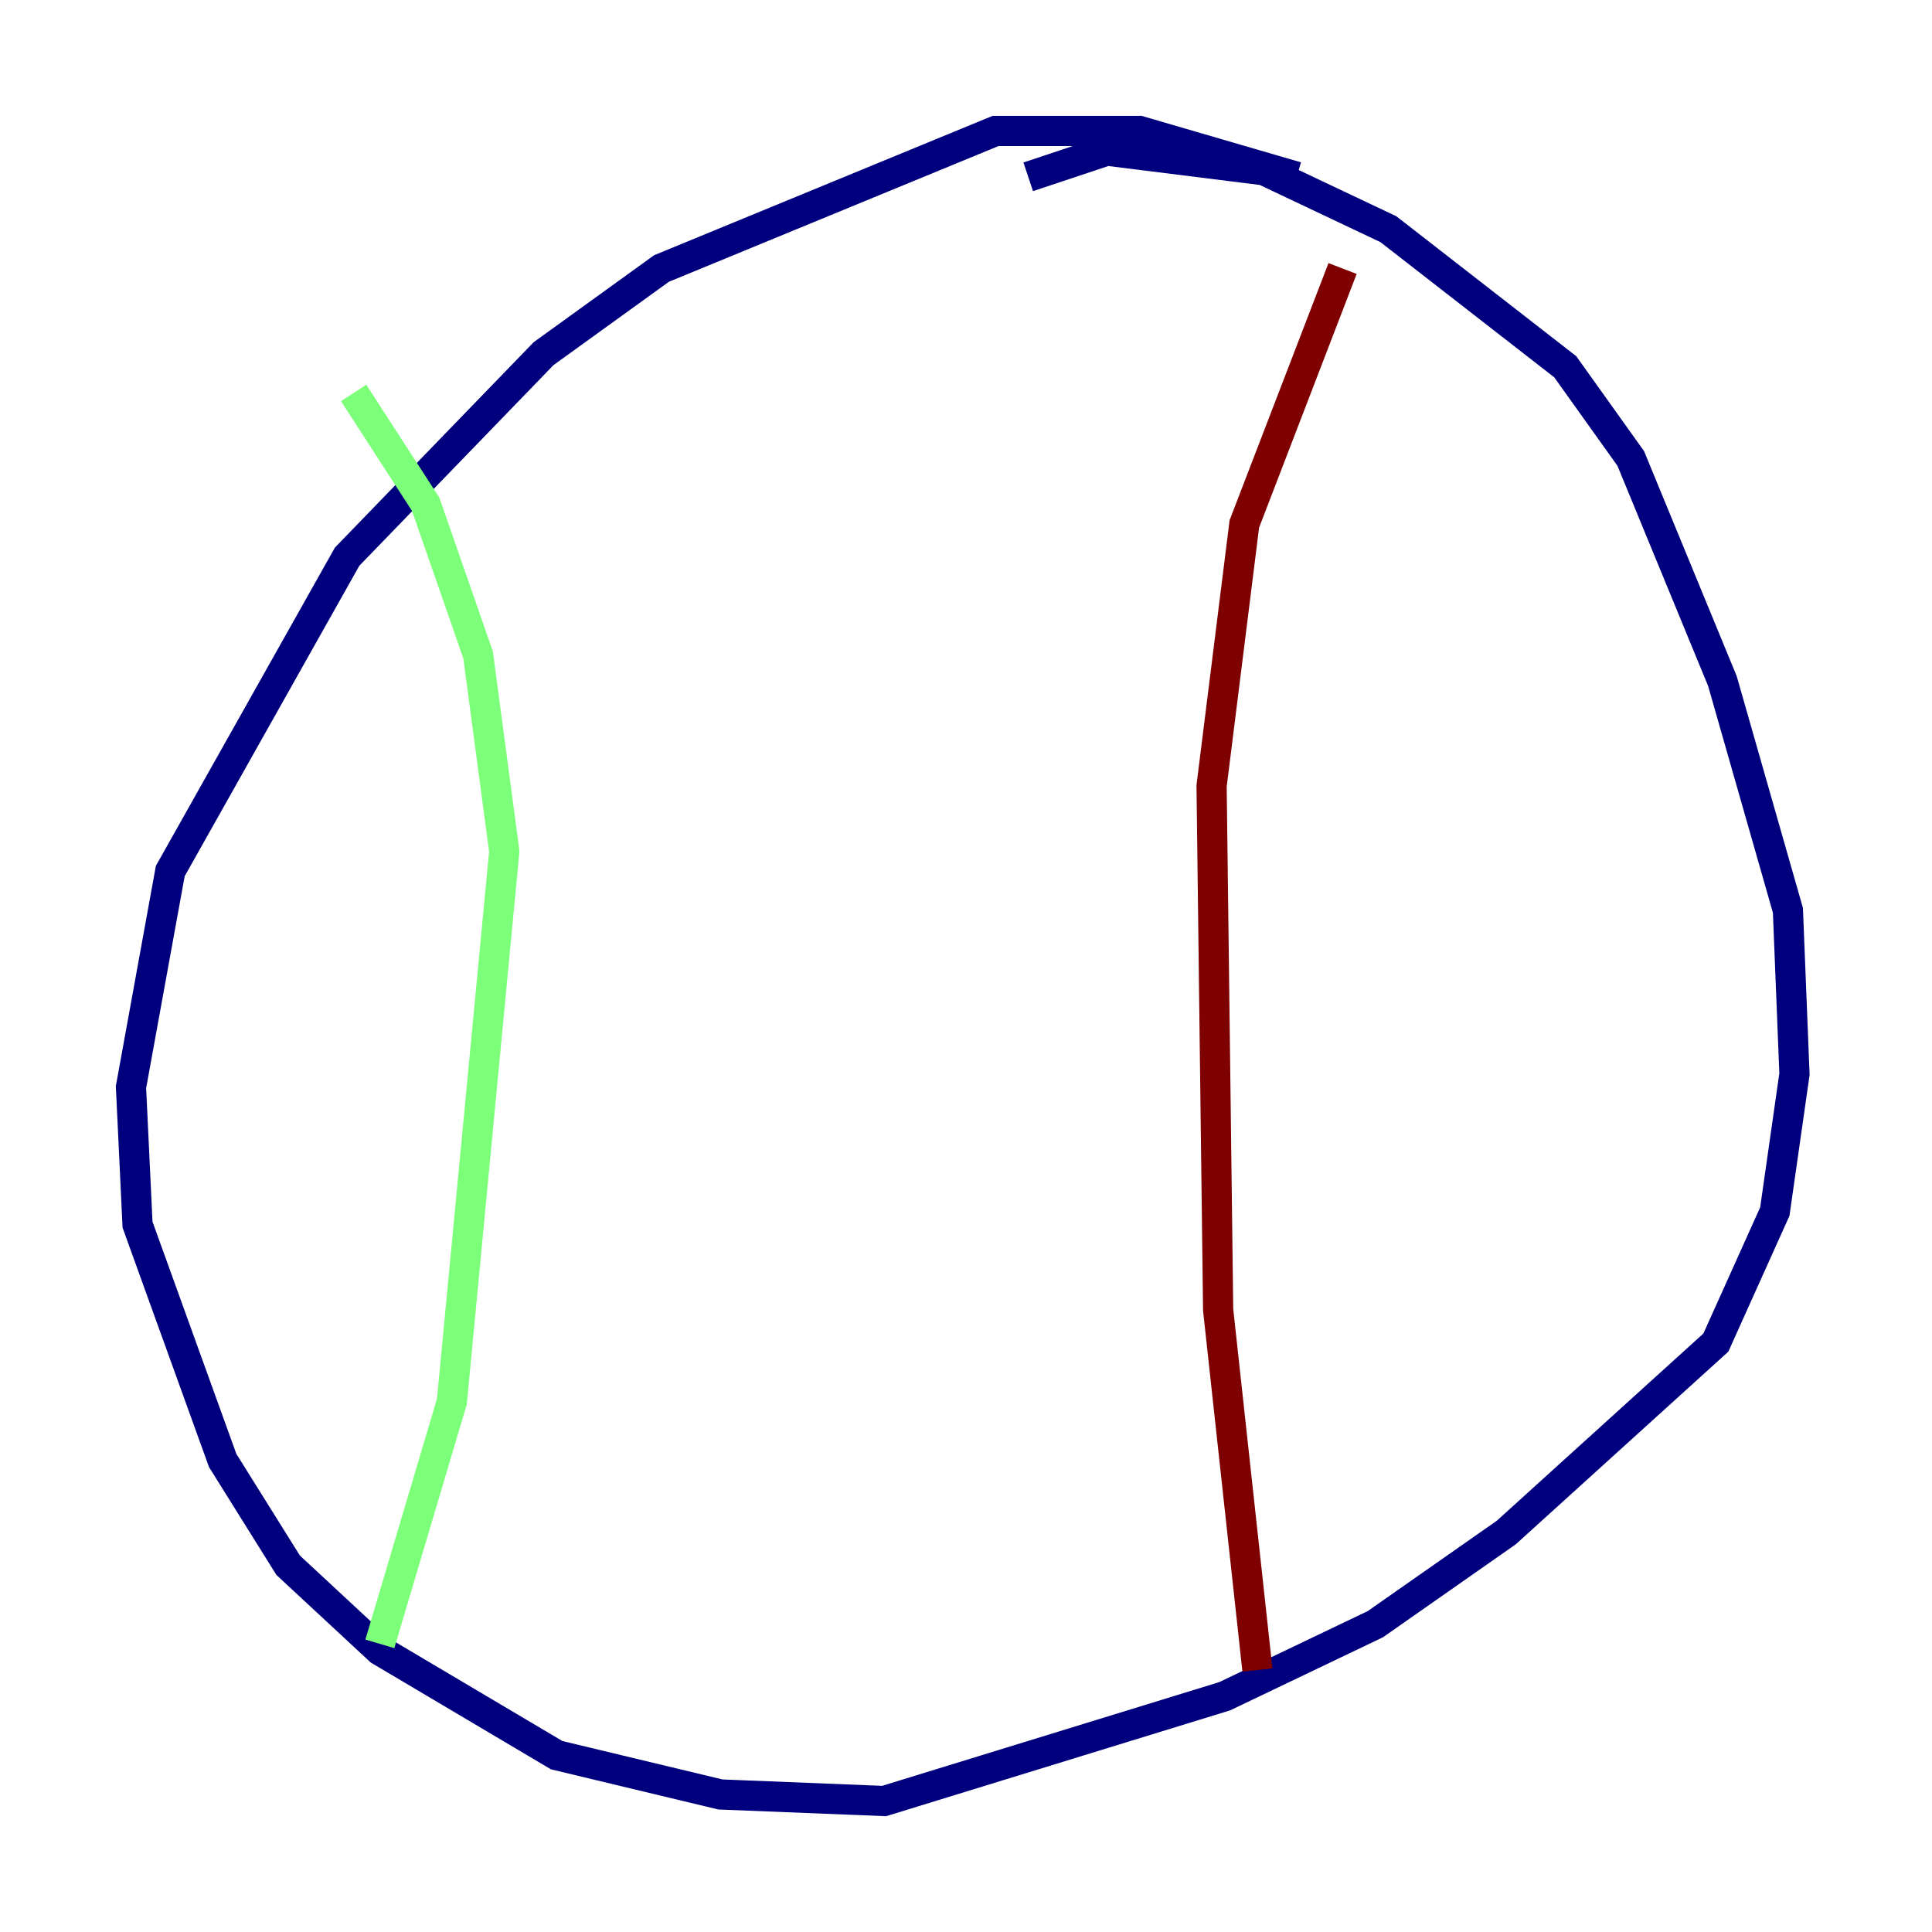 <?xml version="1.0" encoding="utf-8" ?>
<svg baseProfile="tiny" height="128" version="1.2" viewBox="0,0,128,128" width="128" xmlns="http://www.w3.org/2000/svg" xmlns:ev="http://www.w3.org/2001/xml-events" xmlns:xlink="http://www.w3.org/1999/xlink"><defs /><polyline fill="none" points="85.912,11.715 75.498,8.678 65.953,8.678 43.824,17.79 36.014,23.43 22.997,36.881 11.281,57.709 8.678,72.027 9.112,81.139 14.752,96.759 19.091,103.702 25.166,109.342 36.881,116.285 47.729,118.888 58.576,119.322 81.139,112.38 91.119,107.607 99.797,101.532 113.681,88.949 117.586,80.271 118.888,71.159 118.454,60.312 114.115,45.125 108.041,30.373 103.702,24.298 91.986,15.186 83.742,11.281 73.329,9.98 68.122,11.715" stroke="#00007f" stroke-width="2" /><polyline fill="none" points="23.43,26.034 28.203,33.41 31.675,43.39 33.41,56.407 29.939,92.854 25.166,108.909" stroke="#7cff79" stroke-width="2" /><polyline fill="none" points="88.949,17.79 82.441,34.712 80.271,52.068 80.705,86.78 83.308,110.644" stroke="#7f0000" stroke-width="2" /></svg>